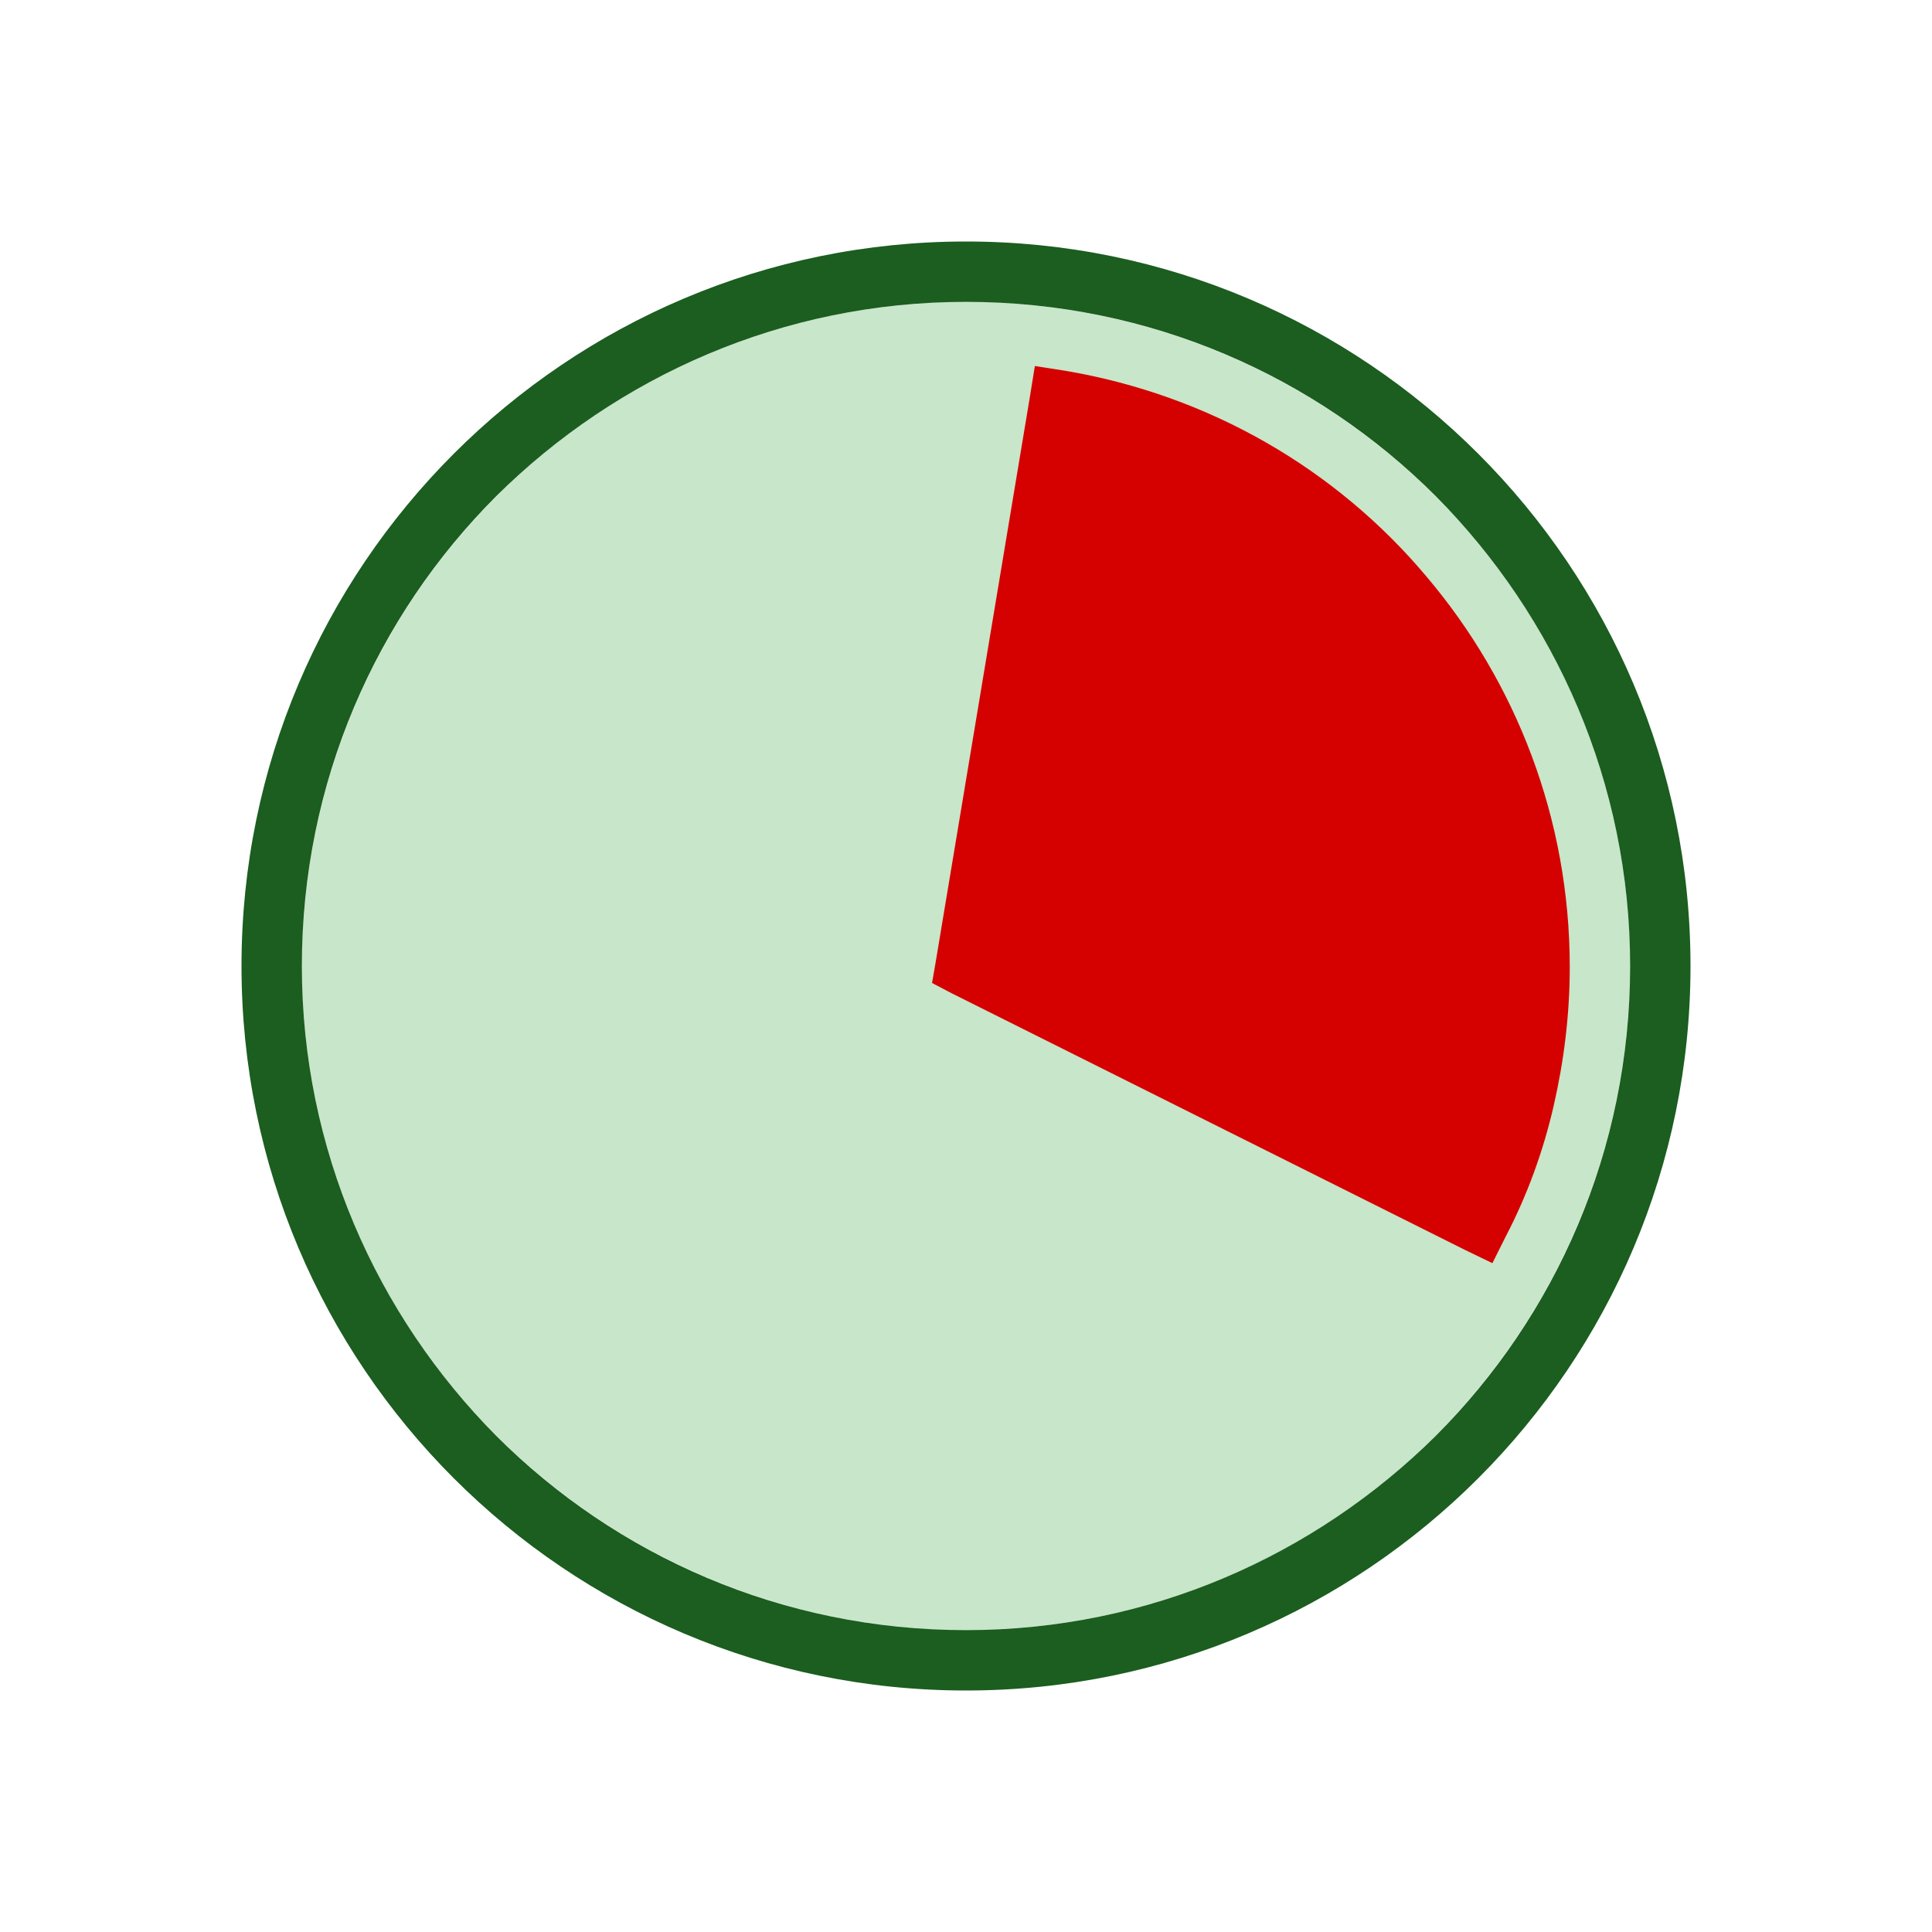 <?xml version="1.0" encoding="UTF-8"?>
<!DOCTYPE svg PUBLIC "-//W3C//DTD SVG 1.1//EN" "http://www.w3.org/Graphics/SVG/1.1/DTD/svg11.dtd">
<!-- Creator: CorelDRAW X5 -->
<svg xmlns="http://www.w3.org/2000/svg" xml:space="preserve" width="2048px" height="2048px" style="shape-rendering:geometricPrecision; text-rendering:geometricPrecision; image-rendering:optimizeQuality; fill-rule:evenodd; clip-rule:evenodd"
viewBox="0 0 2048 2048"
 xmlns:xlink="http://www.w3.org/1999/xlink">
 <defs>
  <style type="text/css">
   <![CDATA[
    .fil3 {fill:none}
    .fil0 {fill:#C8E6C9}
    .fil2 {fill:#1B5E20;fill-rule:nonzero}
    .fil1 {fill:#D50000;fill-rule:nonzero}
   ]]>
  </style>
 </defs>
 <g id="Layer_x0020_1">
  <circle class="fil0" cx="1024" cy="1024" r="704"/>
  <path class="fil1" d="M992 1019l100 -600 5 -31 32 5c154,26 288,105 383,218 95,112 152,257 152,414 0,50 -6,99 -17,147 -11,48 -28,95 -51,139l-14 28 -29 -14 -544 -272 -21 -11 4 -23z"/>
  <path class="fil2" d="M1024 256c212,0 404,86 543,225 139,139 225,331 225,543 0,212 -86,404 -225,543 -139,139 -331,225 -543,225 -212,0 -404,-86 -543,-225 -139,-139 -225,-331 -225,-543 0,-212 86,-404 225,-543 139,-139 331,-225 543,-225zm498 270c-127,-127 -303,-206 -498,-206 -194,0 -370,79 -498,206 -127,127 -206,303 -206,498 0,194 79,370 206,498 127,127 303,206 498,206 194,0 370,-79 498,-206 127,-127 206,-303 206,-498 0,-194 -79,-370 -206,-498z"/>
  <rect class="fil3" width="2048" height="2048"/>
 </g>
</svg>
